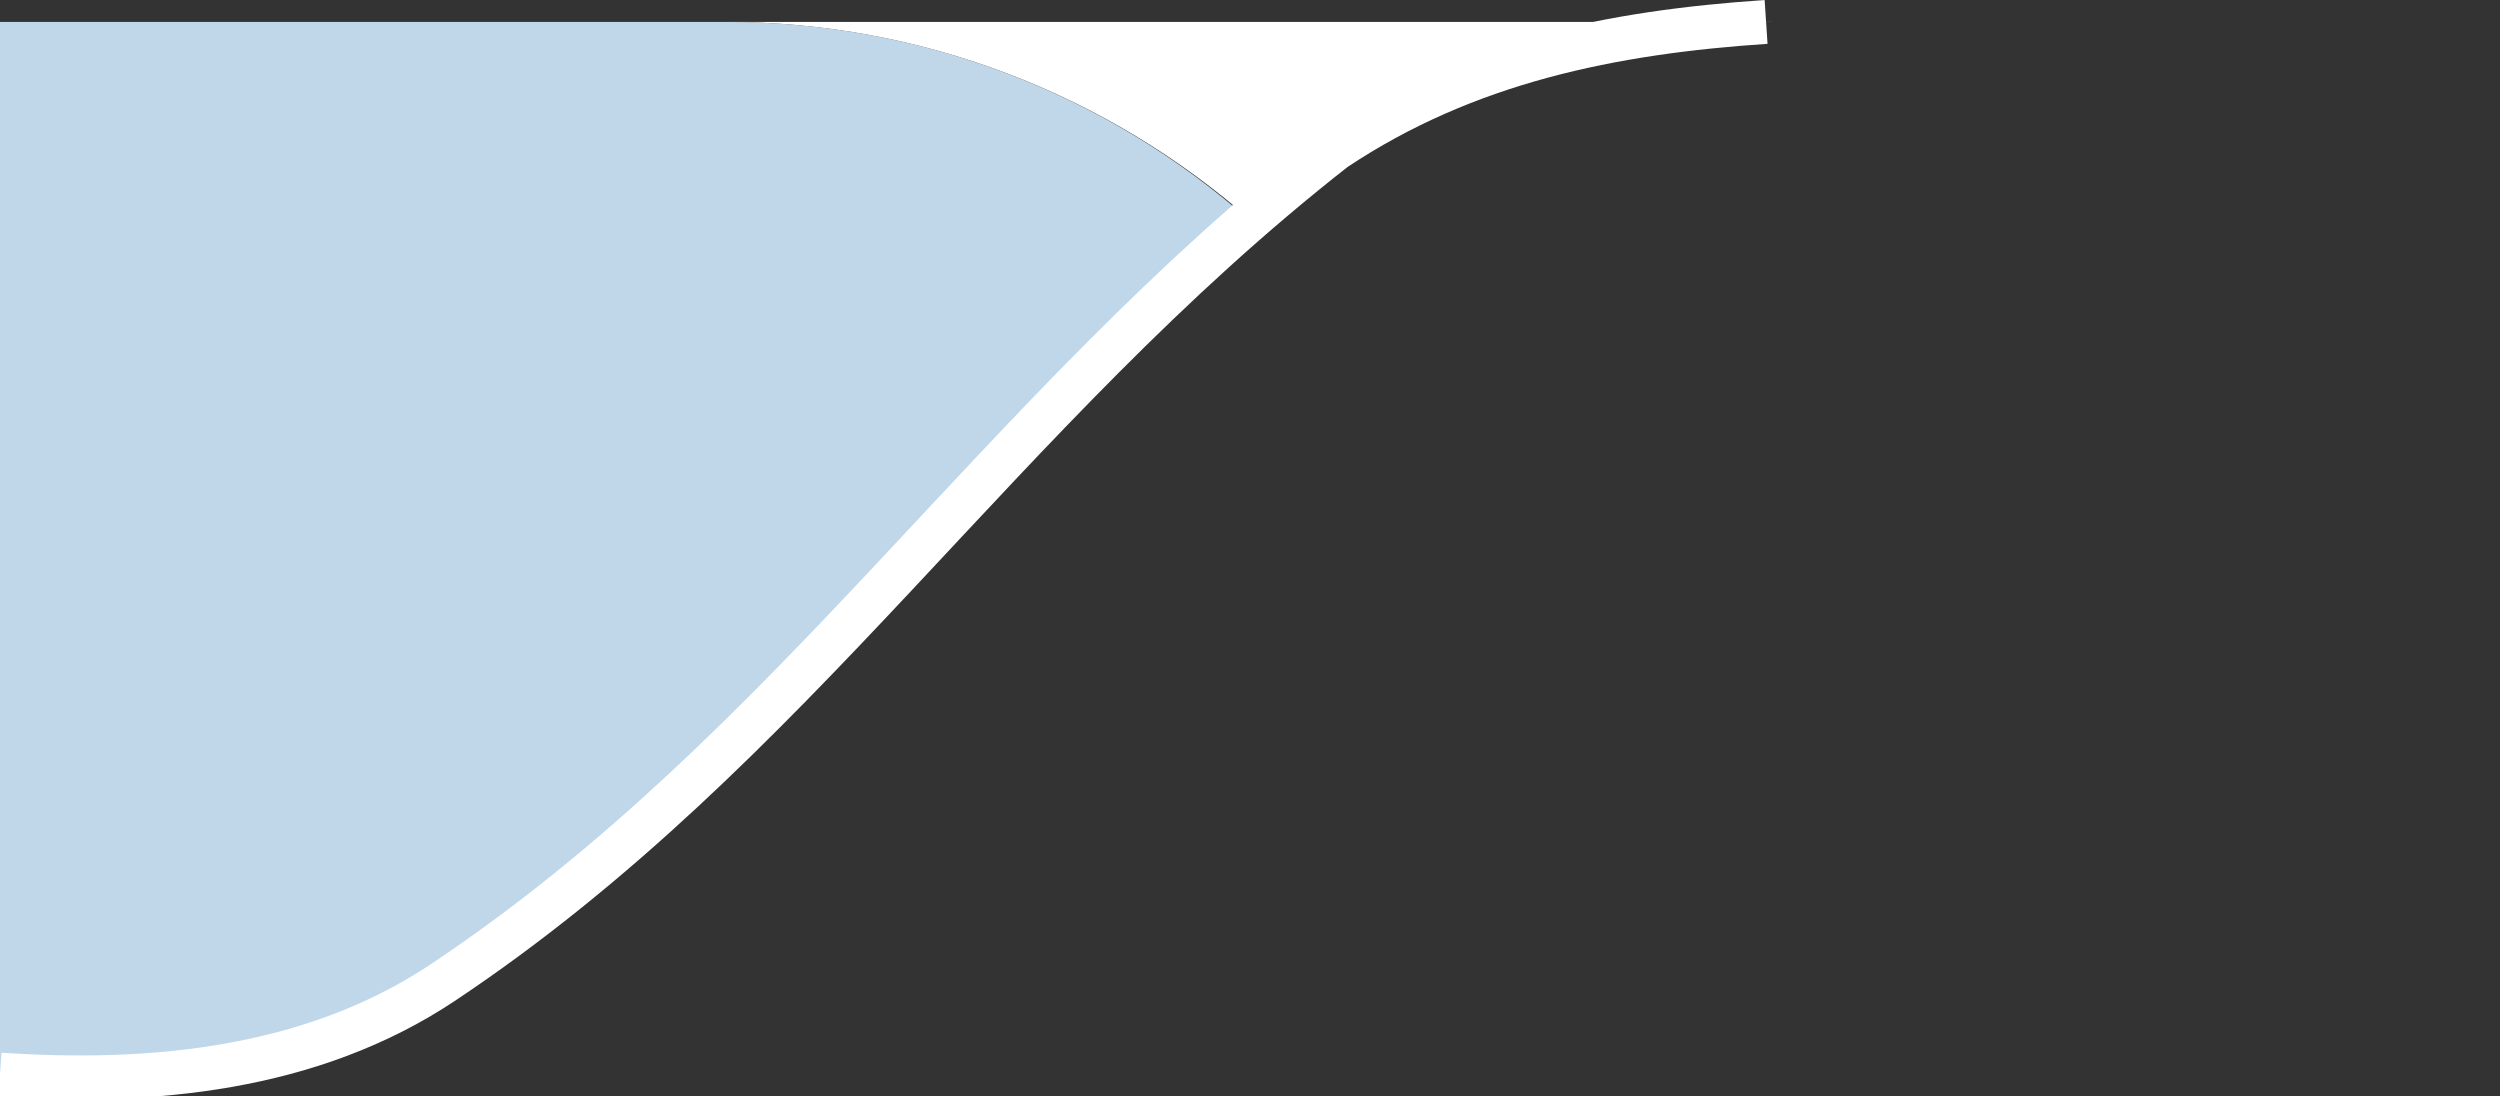 <?xml version="1.0" encoding="utf-8"?>
<!-- Generator: Adobe Illustrator 22.0.1, SVG Export Plug-In . SVG Version: 6.00 Build 0)  -->
<svg version="1.1" id="Слой_1" xmlns="http://www.w3.org/2000/svg" xmlns:xlink="http://www.w3.org/1999/xlink" x="0px" y="0px"
	 viewBox="0 0 171 75" style="enable-background:new 0 0 171 75;" xml:space="preserve">
<rect x="0" y="0" width="171" height="75" fill="#333333" stroke="none"/>
<style type="text/css">
	.st0{fill:#C0D7E9;}
	.st1{fill:#FFFFFF;}
	.st2{fill:none;stroke:#FFFFFF;stroke-width:3;stroke-miterlimit:10;}
</style>
<g>
	<path class="st0" d="M0,73.5h4.7c14.2,0,27.9-5.7,38-15.7l40.5-40.5c0.8-0.8,1.5-1.5,2.3-2.2l0,0C75.7,6.4,63,1.5,49.7,1.5H0
		L0,73.5z"/>
	<path class="st1" d="M121.4,1.5c-13.3,0-26,4.9-35.8,13.6l0,0C75.7,6.4,63,1.5,49.7,1.5H121.4z"/>
	<path class="st2" d="M0,73.5c10.3,0.7,21.3-0.3,30.3-6.3c24-16,38-39,61-57c9-6,19-8,29.5-8.7"/>
</g>
</svg>
